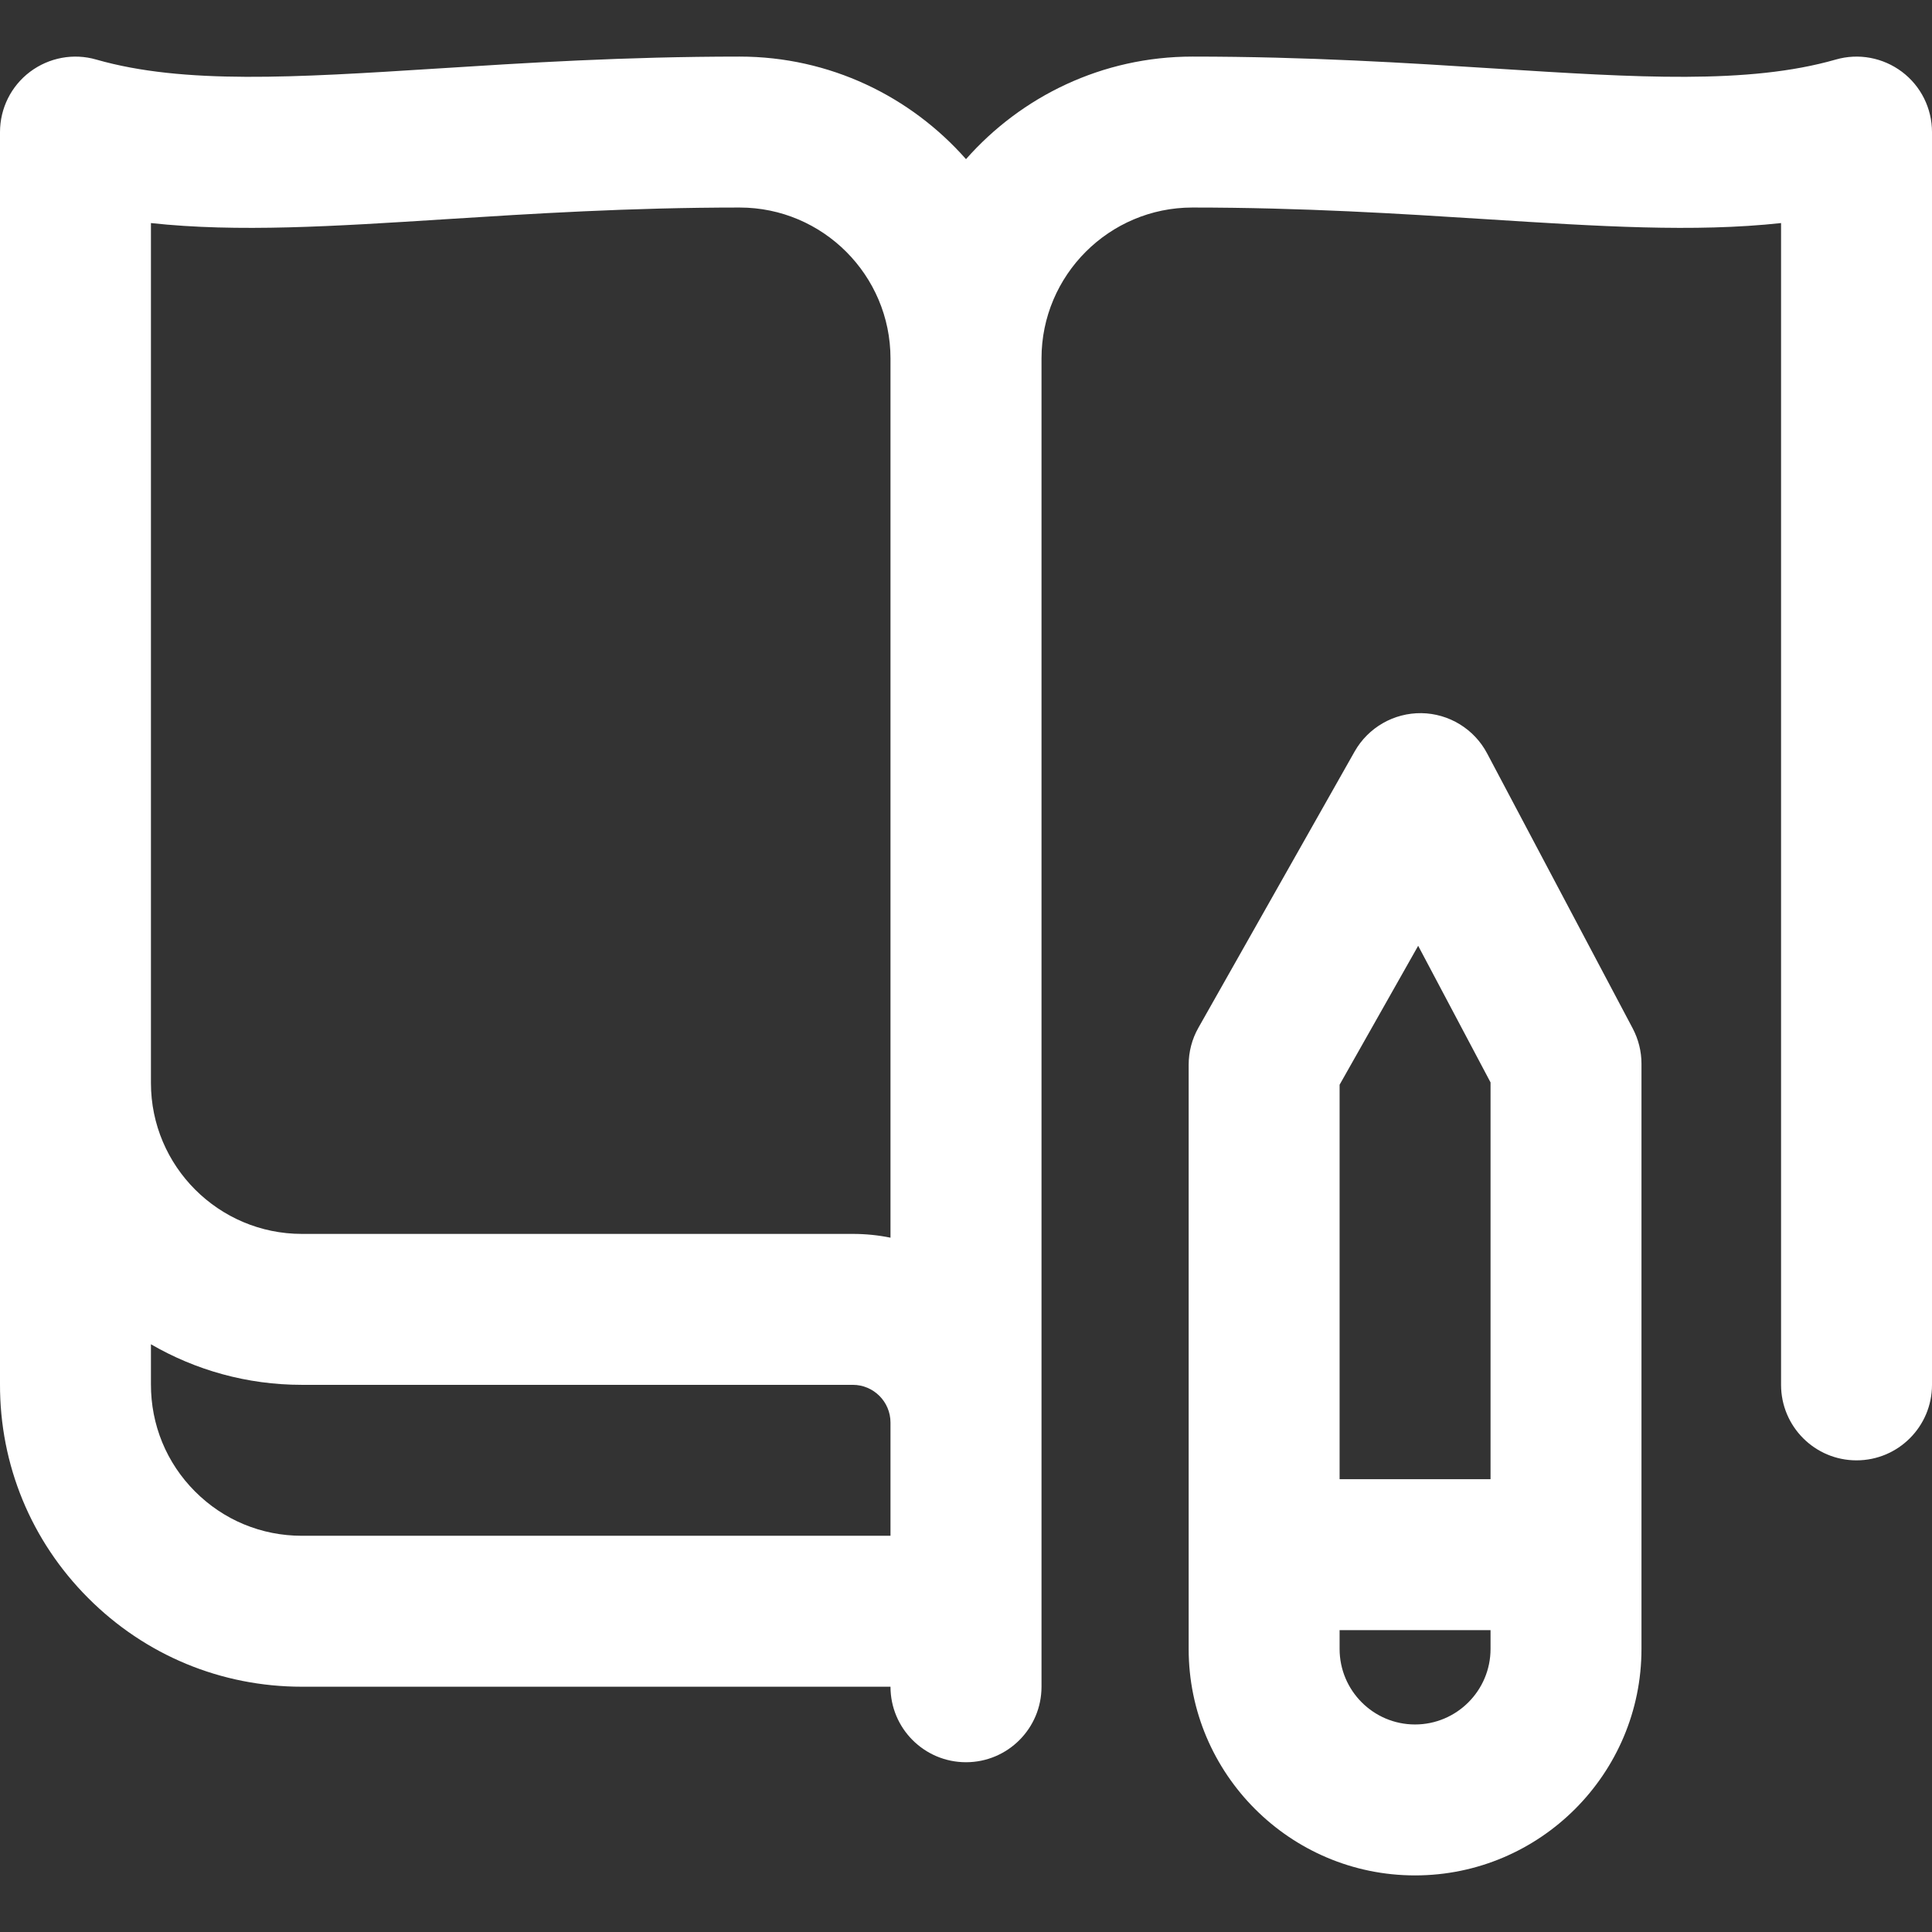 <svg width="24" height="24" viewBox="0 0 24 24" fill="none" xmlns="http://www.w3.org/2000/svg">
<rect x="0" y="0" width="24" height="24" fill="#333333" stroke="none"/>
<g clip-path="url(#clip0_3069_9768)">
<path d="M23.627 0.892C23.391 0.715 23.087 0.658 22.804 0.74C21.718 1.051 20.334 0.963 18.581 0.852C17.484 0.782 16.241 0.703 14.812 0.703C13.693 0.703 12.688 1.197 12 1.977C11.312 1.197 10.307 0.703 9.188 0.703C7.759 0.703 6.516 0.782 5.419 0.852C3.666 0.963 2.282 1.051 1.196 0.74C0.913 0.658 0.609 0.715 0.373 0.892C0.138 1.069 1.27373e-05 1.346 1.27373e-05 1.641V17.194C-0.003 18.197 0.386 19.141 1.095 19.851C1.804 20.562 2.747 20.953 3.75 20.953H11.062C11.062 21.471 11.482 21.891 12 21.891C12.518 21.891 12.938 21.471 12.938 20.953V4.453C12.938 3.419 13.779 2.578 14.812 2.578C16.181 2.578 17.393 2.655 18.462 2.723C19.861 2.812 21.047 2.888 22.125 2.771V17.203C22.125 17.721 22.545 18.141 23.062 18.141C23.58 18.141 24 17.721 24 17.203V1.641C24 1.346 23.862 1.069 23.627 0.892ZM1.875 2.771C2.953 2.888 4.139 2.812 5.538 2.723C6.607 2.655 7.819 2.578 9.188 2.578C10.221 2.578 11.062 3.419 11.062 4.453V15.375C10.911 15.344 10.754 15.328 10.594 15.328H3.75C2.716 15.328 1.875 14.487 1.875 13.453V2.771ZM3.75 19.078C3.248 19.078 2.777 18.883 2.422 18.527C2.068 18.172 1.874 17.7 1.875 17.196V16.699C2.427 17.019 3.067 17.203 3.75 17.203H10.594C10.852 17.203 11.062 17.413 11.062 17.672V19.078H3.75ZM18.473 9.358C18.313 9.056 18 8.864 17.657 8.859C17.315 8.855 16.997 9.037 16.828 9.335L14.887 12.767C14.807 12.908 14.766 13.066 14.766 13.228V20.484C14.766 22.035 16.027 23.297 17.578 23.297C19.129 23.297 20.391 22.035 20.391 20.484V13.213C20.391 13.06 20.353 12.91 20.282 12.775L18.473 9.358ZM17.617 11.749L18.516 13.446V18.375H16.641V13.475L17.617 11.749ZM17.578 21.422C17.061 21.422 16.641 21.001 16.641 20.484V20.25H18.516V20.484C18.516 21.001 18.095 21.422 17.578 21.422Z" fill="white"/>
</g>
<defs>
<clipPath id="clip0_3069_9768">
<rect width="24" height="24" fill="white"/>
</clipPath>
</defs>
</svg>
